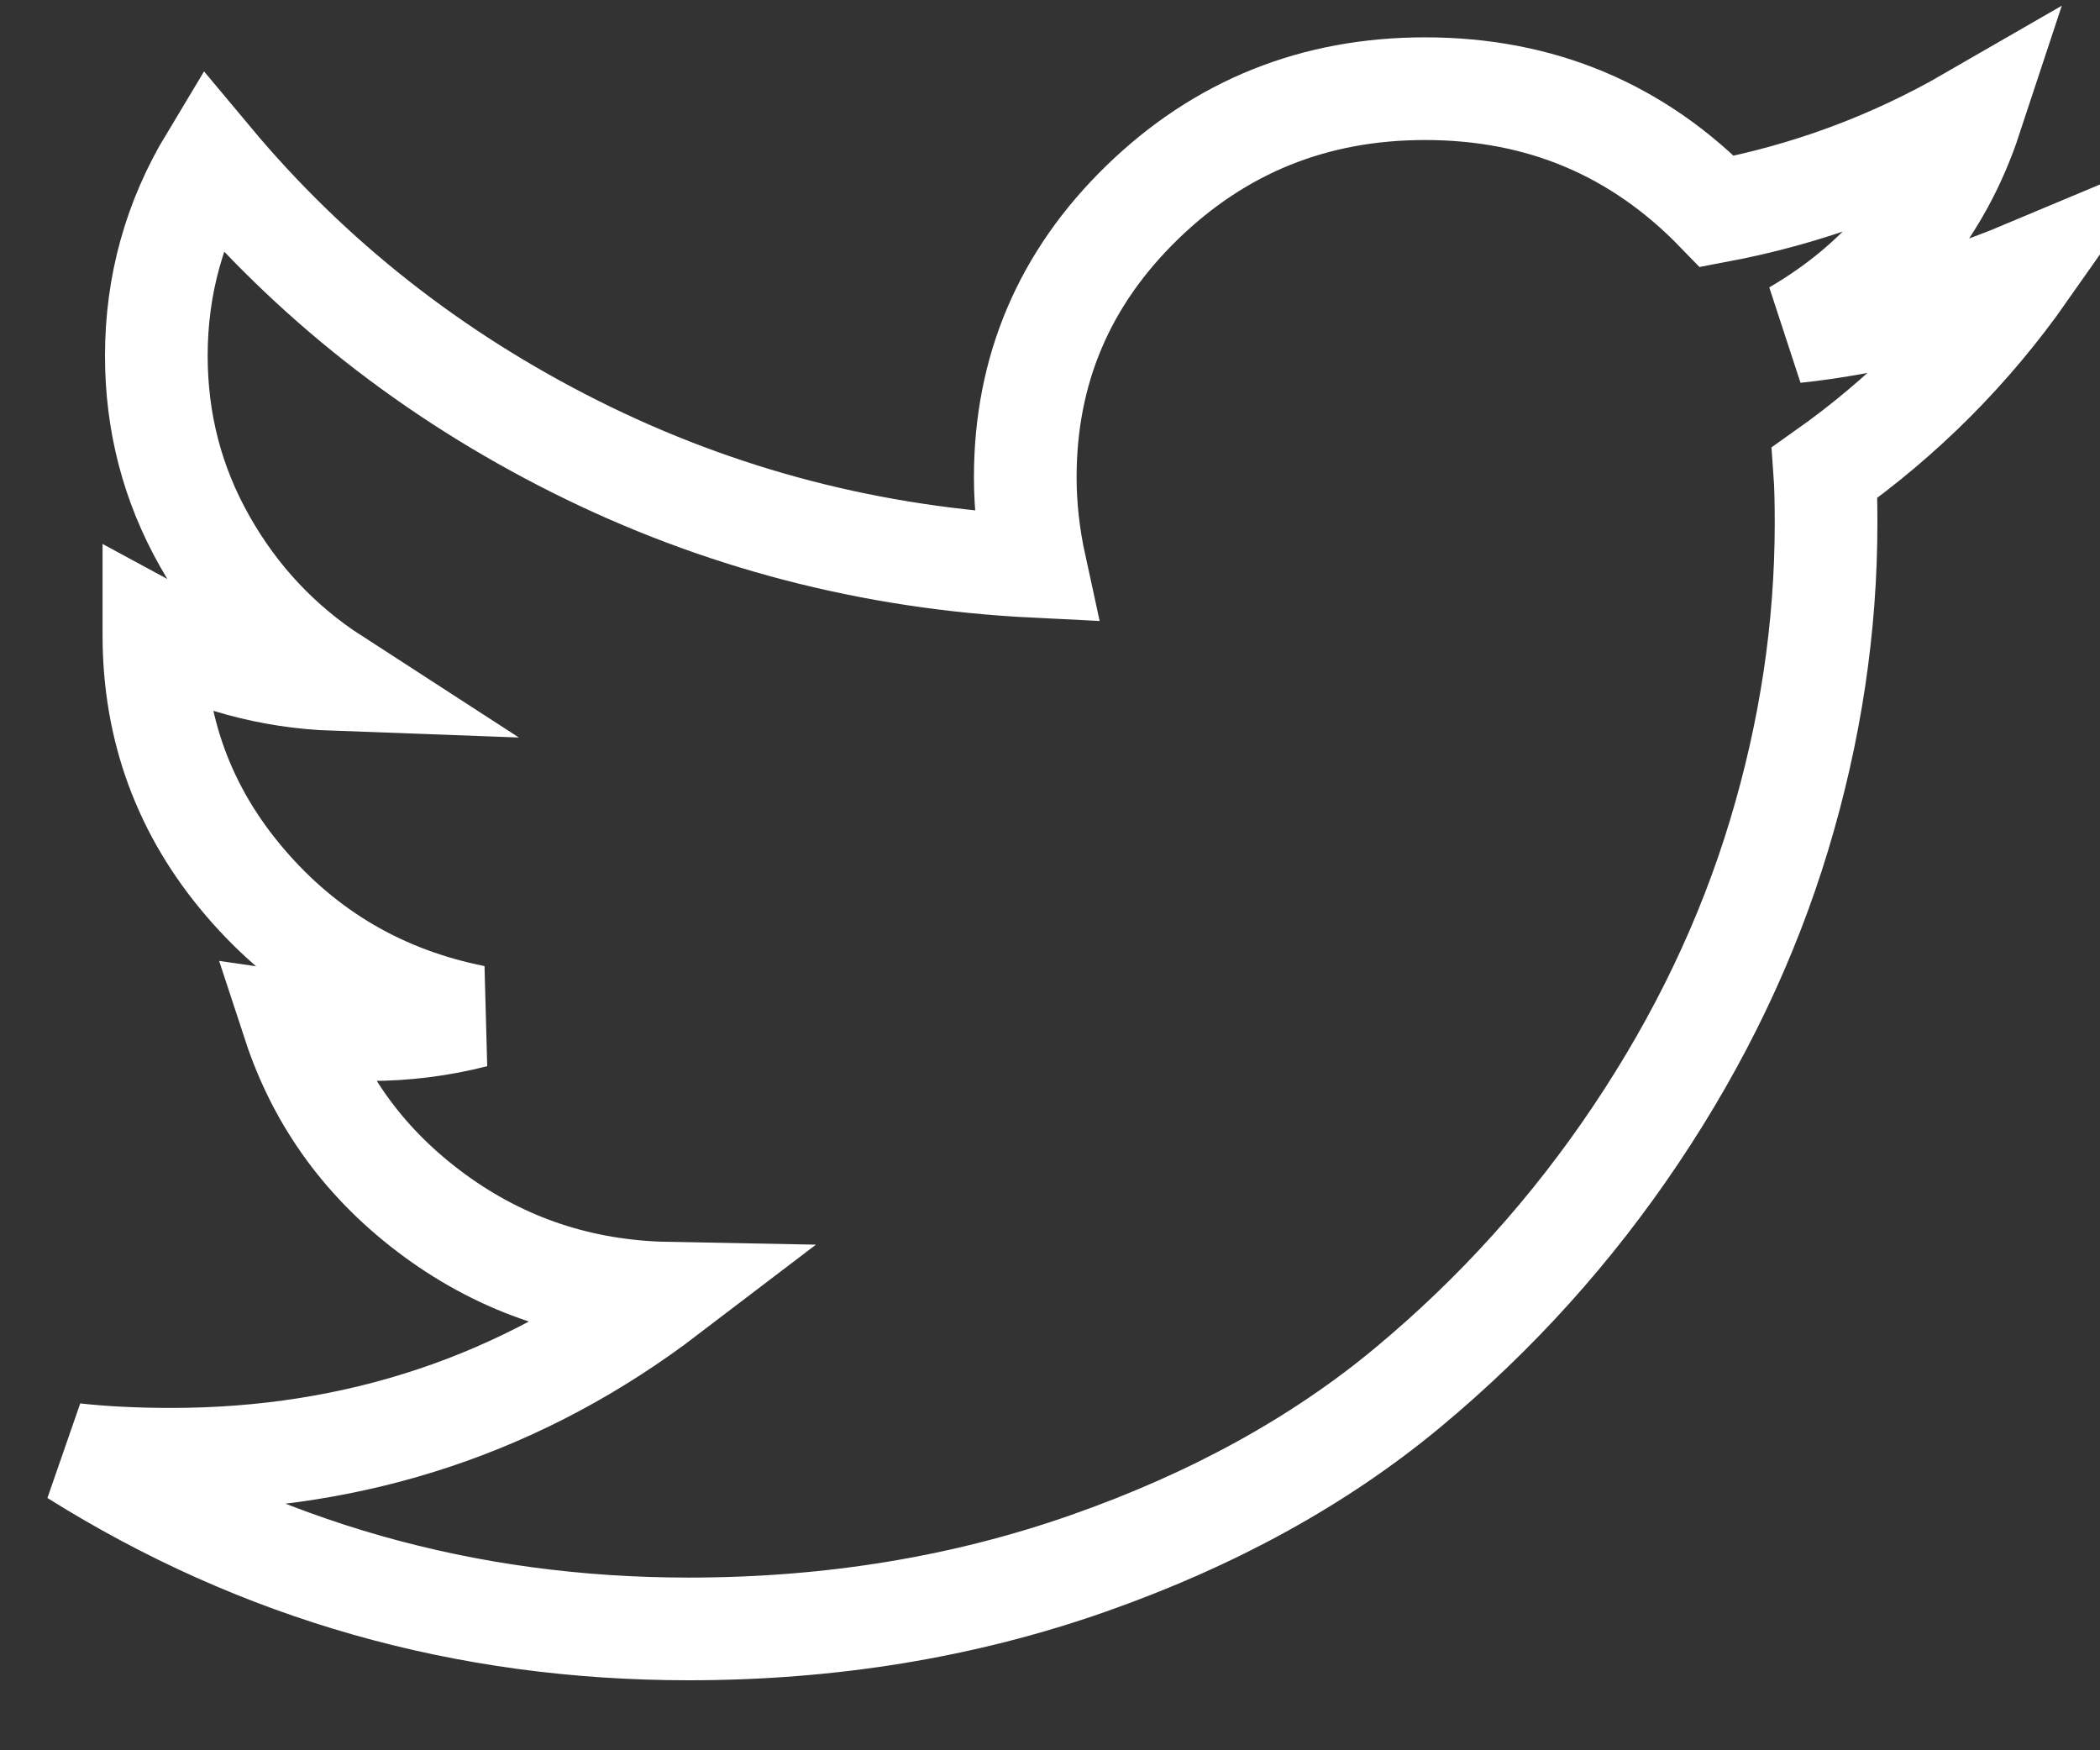 <?xml version="1.0" encoding="UTF-8"?>
<svg width="18px" height="15px" viewBox="0 0 18 15" version="1.1" xmlns="http://www.w3.org/2000/svg" xmlns:xlink="http://www.w3.org/1999/xlink">
    <rect x="0" y="0" width="18" height="15" fill="#333333" stroke="none"/>
    <!-- Generator: Sketch 58 (84663) - https://sketch.com -->
    <title>twitter - FontAwesome</title>
    <desc>Created with Sketch.</desc>
    <g id="Landing-Page---We-Were-Soldiers" stroke="none" stroke-width="1" fill="none" fill-rule="evenodd">
        <g id="Log-In" transform="translate(-650, -661)" stroke="#FFFFFF" stroke-width="0.88">
            <g id="icons" transform="translate(626, 660)">
                <path d="M41.36,3.327 C40.886,4.001 40.313,4.575 39.641,5.05 C39.648,5.146 39.652,5.29 39.652,5.483 C39.652,6.377 39.518,7.269 39.249,8.159 C38.98,9.049 38.572,9.903 38.023,10.722 C37.475,11.54 36.823,12.263 36.066,12.892 C35.309,13.521 34.397,14.023 33.329,14.398 C32.261,14.773 31.119,14.96 29.902,14.96 C27.985,14.96 26.231,14.462 24.64,13.465 C24.888,13.492 25.163,13.506 25.468,13.506 C27.059,13.506 28.477,13.032 29.722,12.083 C28.979,12.069 28.314,11.847 27.727,11.418 C27.14,10.988 26.737,10.44 26.518,9.773 C26.751,9.807 26.967,9.824 27.165,9.824 C27.469,9.824 27.77,9.787 28.067,9.711 C27.275,9.553 26.619,9.17 26.099,8.561 C25.579,7.953 25.319,7.246 25.319,6.442 L25.319,6.401 C25.8,6.662 26.316,6.803 26.868,6.823 C26.401,6.521 26.03,6.126 25.754,5.637 C25.478,5.149 25.34,4.62 25.34,4.049 C25.34,3.444 25.496,2.884 25.807,2.368 C26.663,3.393 27.704,4.213 28.931,4.828 C30.159,5.443 31.472,5.785 32.873,5.854 C32.816,5.593 32.788,5.338 32.788,5.091 C32.788,4.17 33.122,3.384 33.79,2.735 C34.459,2.085 35.267,1.76 36.215,1.76 C37.205,1.76 38.039,2.111 38.718,2.812 C39.489,2.667 40.214,2.399 40.893,2.007 C40.632,2.798 40.129,3.41 39.387,3.843 C40.044,3.774 40.702,3.603 41.36,3.327 Z" id="twitter---FontAwesome"></path>
            </g>
        </g>
    </g>
</svg>
